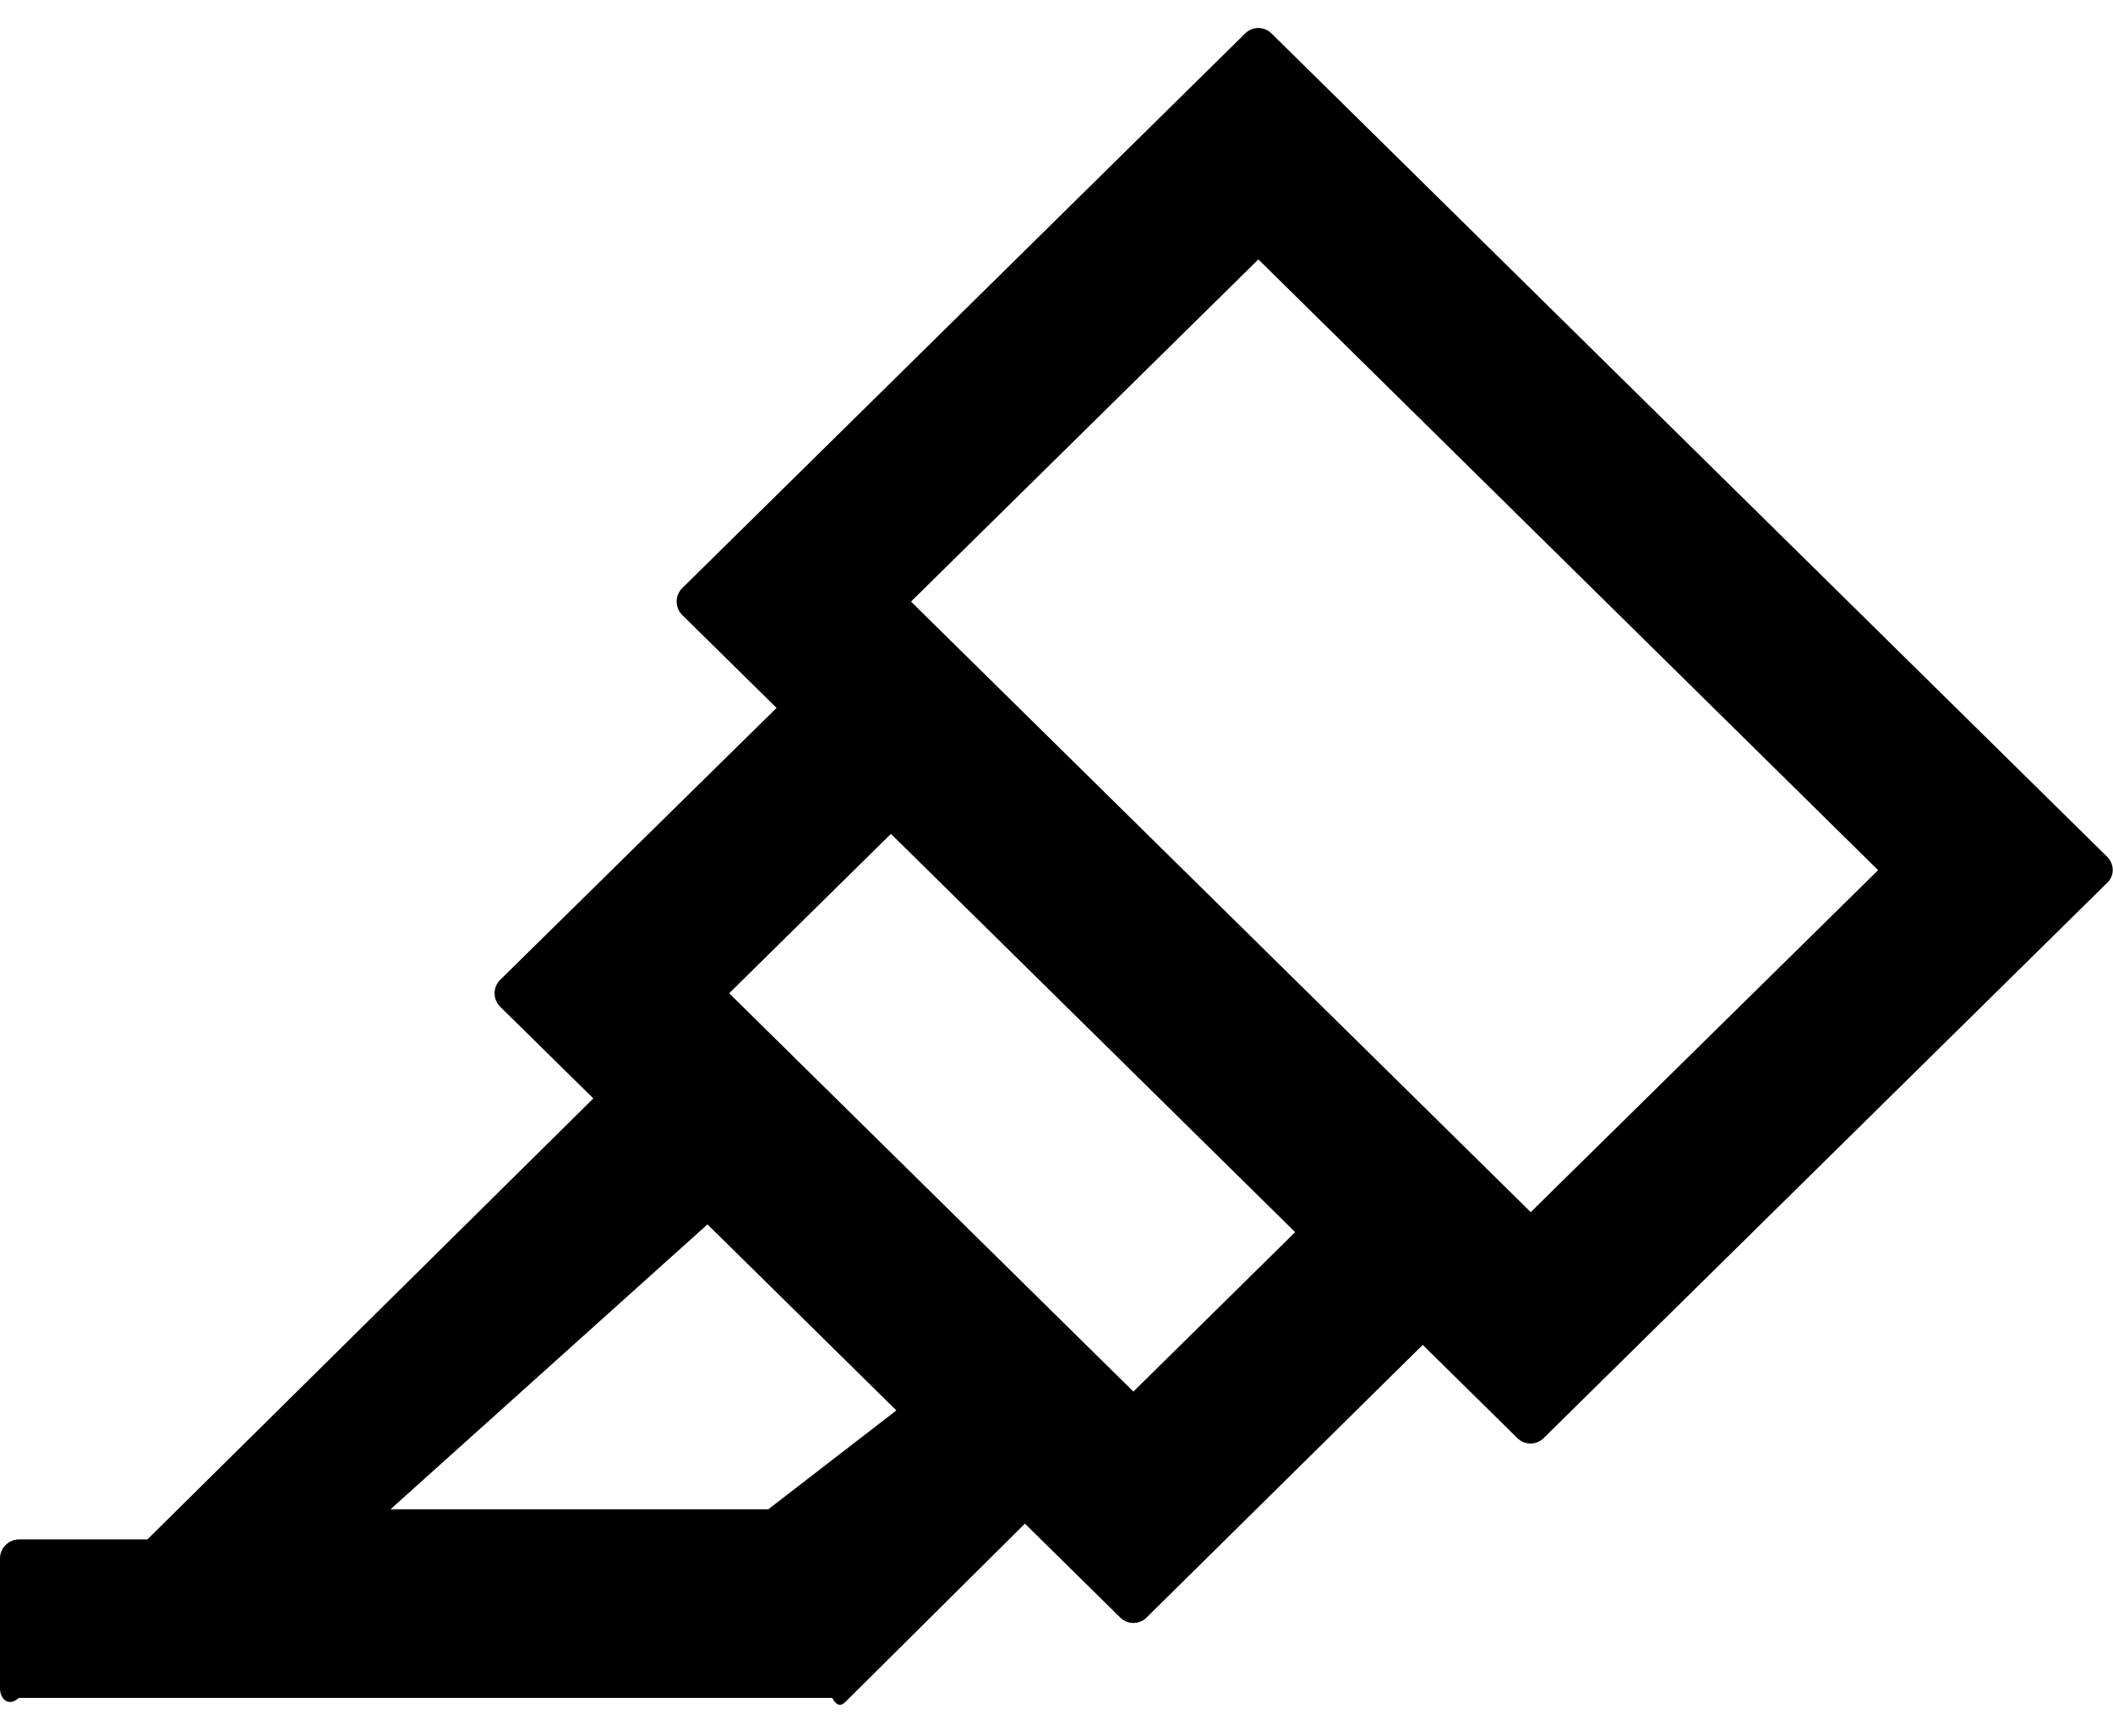 ﻿<?xml version="1.0" encoding="utf-8"?>
<svg version="1.1" xmlns:xlink="http://www.w3.org/1999/xlink" width="56px" height="46px" xmlns="http://www.w3.org/2000/svg">
  <defs>
    <pattern id="BGPattern" patternUnits="userSpaceOnUse" alignment="0 0" imageRepeat="None" />
    <mask fill="white" id="Clip2613">
      <path d="M 55.831 23.412  C 56.044 23.225  56.044 22.912  55.85 22.712  L 33.7 0.888  C 33.607 0.794  33.481 0.742  33.35 0.742  C 33.219 0.742  33.093 0.794  33 0.887  L 18.081 15.587  C 17.886 15.781  17.883 16.096  18.075 16.294  L 18.081 16.3  L 20.581 18.762  L 13.256 25.969  C 13.061 26.163  13.058 26.478  13.25 26.675  L 13.256 26.681  L 15.725 29.112  L 3.906 40.8  L 0.506 40.8  C 0.231 40.8  0 41.025  0 41.3  L 0 44.75  C 0 45.025  0.225 45.25  0.5 45  L 22.056 45  C 22.188 45.25  22.312 45.2  22.406 45.106  L 27.163 40.381  L 29.688 42.869  C 29.78 42.962  29.906 43.014  30.038 43.014  C 30.169 43.014  30.295 42.962  30.388 42.869  L 37.706 35.644  L 40.213 38.113  C 40.305 38.206  40.431 38.258  40.563 38.258  C 40.694 38.258  40.82 38.206  40.913 38.112  L 55.831 23.412  Z M 23.756 37.381  L 20.363 40  L 10.35 40  L 18.75 32.45  L 23.756 37.381  Z M 34.325 32.656  L 30.038 36.881  L 19.325 26.325  L 23.612 22.1  L 34.325 32.656  Z M 49.775 23.062  L 40.569 32.125  L 24.144 15.944  L 33.35 6.875  L 49.775 23.062  Z " fill-rule="evenodd" />
    </mask>
  </defs>
  <g>
    <path d="M 55.831 23.412  C 56.044 23.225  56.044 22.912  55.85 22.712  L 33.7 0.888  C 33.607 0.794  33.481 0.742  33.35 0.742  C 33.219 0.742  33.093 0.794  33 0.887  L 18.081 15.587  C 17.886 15.781  17.883 16.096  18.075 16.294  L 18.081 16.3  L 20.581 18.762  L 13.256 25.969  C 13.061 26.163  13.058 26.478  13.25 26.675  L 13.256 26.681  L 15.725 29.112  L 3.906 40.8  L 0.506 40.8  C 0.231 40.8  0 41.025  0 41.3  L 0 44.75  C 0 45.025  0.225 45.25  0.5 45  L 22.056 45  C 22.188 45.25  22.312 45.2  22.406 45.106  L 27.163 40.381  L 29.688 42.869  C 29.78 42.962  29.906 43.014  30.038 43.014  C 30.169 43.014  30.295 42.962  30.388 42.869  L 37.706 35.644  L 40.213 38.113  C 40.305 38.206  40.431 38.258  40.563 38.258  C 40.694 38.258  40.82 38.206  40.913 38.112  L 55.831 23.412  Z M 23.756 37.381  L 20.363 40  L 10.35 40  L 18.75 32.45  L 23.756 37.381  Z M 34.325 32.656  L 30.038 36.881  L 19.325 26.325  L 23.612 22.1  L 34.325 32.656  Z M 49.775 23.062  L 40.569 32.125  L 24.144 15.944  L 33.35 6.875  L 49.775 23.062  Z " fill-rule="nonzero" fill="rgba(0, 0, 0, 1)" stroke="none" class="fill" />
    <path d="M 55.831 23.412  C 56.044 23.225  56.044 22.912  55.85 22.712  L 33.7 0.888  C 33.607 0.794  33.481 0.742  33.35 0.742  C 33.219 0.742  33.093 0.794  33 0.887  L 18.081 15.587  C 17.886 15.781  17.883 16.096  18.075 16.294  L 18.081 16.3  L 20.581 18.762  L 13.256 25.969  C 13.061 26.163  13.058 26.478  13.25 26.675  L 13.256 26.681  L 15.725 29.112  L 3.906 40.8  L 0.506 40.8  C 0.231 40.8  0 41.025  0 41.3  L 0 44.75  C 0 45.025  0.225 45.25  0.5 45  L 22.056 45  C 22.188 45.25  22.312 45.2  22.406 45.106  L 27.163 40.381  L 29.688 42.869  C 29.78 42.962  29.906 43.014  30.038 43.014  C 30.169 43.014  30.295 42.962  30.388 42.869  L 37.706 35.644  L 40.213 38.113  C 40.305 38.206  40.431 38.258  40.563 38.258  C 40.694 38.258  40.82 38.206  40.913 38.112  L 55.831 23.412  Z " stroke-width="0" stroke-dasharray="0" stroke="rgba(255, 255, 255, 0)" fill="none" class="stroke" mask="url(#Clip2613)" />
    <path d="M 23.756 37.381  L 20.363 40  L 10.35 40  L 18.75 32.45  L 23.756 37.381  Z " stroke-width="0" stroke-dasharray="0" stroke="rgba(255, 255, 255, 0)" fill="none" class="stroke" mask="url(#Clip2613)" />
    <path d="M 34.325 32.656  L 30.038 36.881  L 19.325 26.325  L 23.612 22.1  L 34.325 32.656  Z " stroke-width="0" stroke-dasharray="0" stroke="rgba(255, 255, 255, 0)" fill="none" class="stroke" mask="url(#Clip2613)" />
    <path d="M 49.775 23.062  L 40.569 32.125  L 24.144 15.944  L 33.35 6.875  L 49.775 23.062  Z " stroke-width="0" stroke-dasharray="0" stroke="rgba(255, 255, 255, 0)" fill="none" class="stroke" mask="url(#Clip2613)" />
  </g>
</svg>